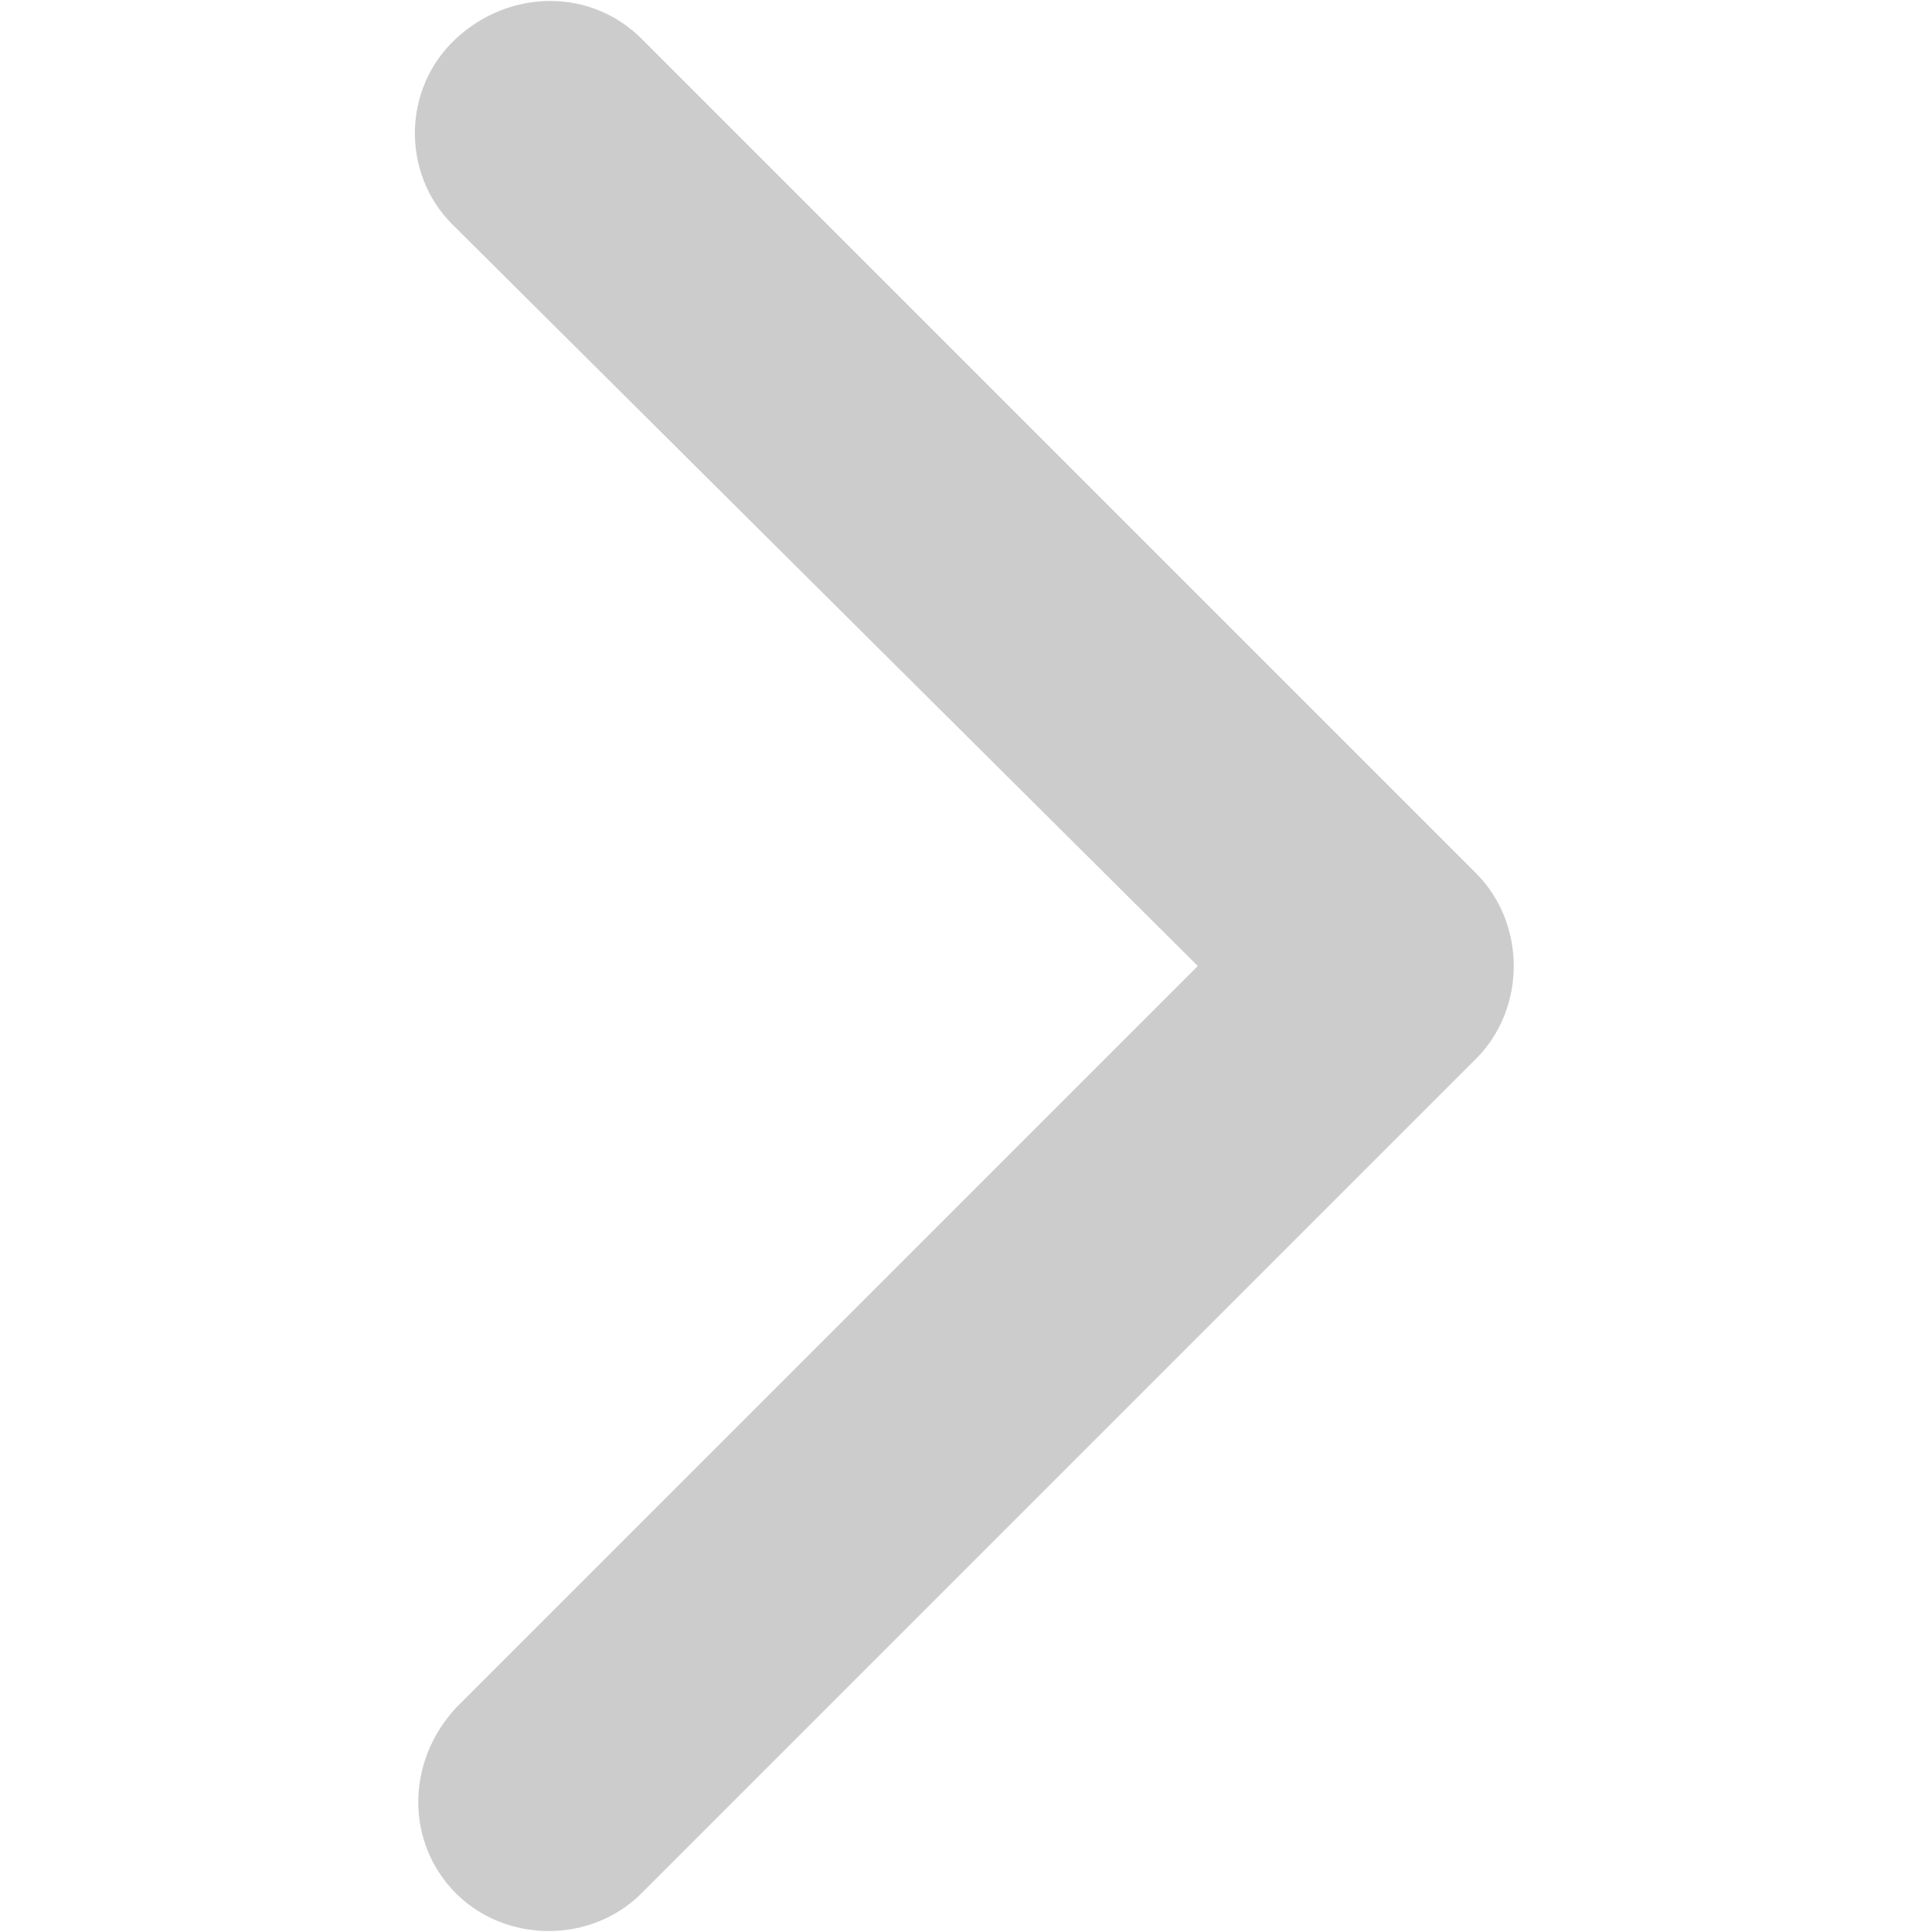 ﻿<?xml version="1.0" encoding="utf-8"?>
<!-- Generator: Adobe Illustrator 22.0.0, SVG Export Plug-In . SVG Version: 6.00 Build 0)  -->
<svg version="1.1" id="图层_1" xmlns="http://www.w3.org/2000/svg" xmlns:xlink="http://www.w3.org/1999/xlink" x="0px" y="0px"
	 viewBox="0 0 50 50" style="enable-background:new 0 0 50 50;" xml:space="preserve">
<style type="text/css">
	.st0{fill:#ccc;}
</style>
<path class="st0" d="M11.8,44.2C11.8,44.2,11.8,44.2,11.8,44.2c-1.3,1.4-1.3,3.5,0,4.8c1.3,1.3,3.5,1.3,4.8,0l21.6-21.6c0,0,0,0,0,0
	c1.3-1.3,1.3-3.5,0-4.8L16.6,1c-1.3-1.3-3.4-1.3-4.8,0c-1.4,1.3-1.4,3.5-0.1,4.8L31,25L11.8,44.2z"/>
</svg>
